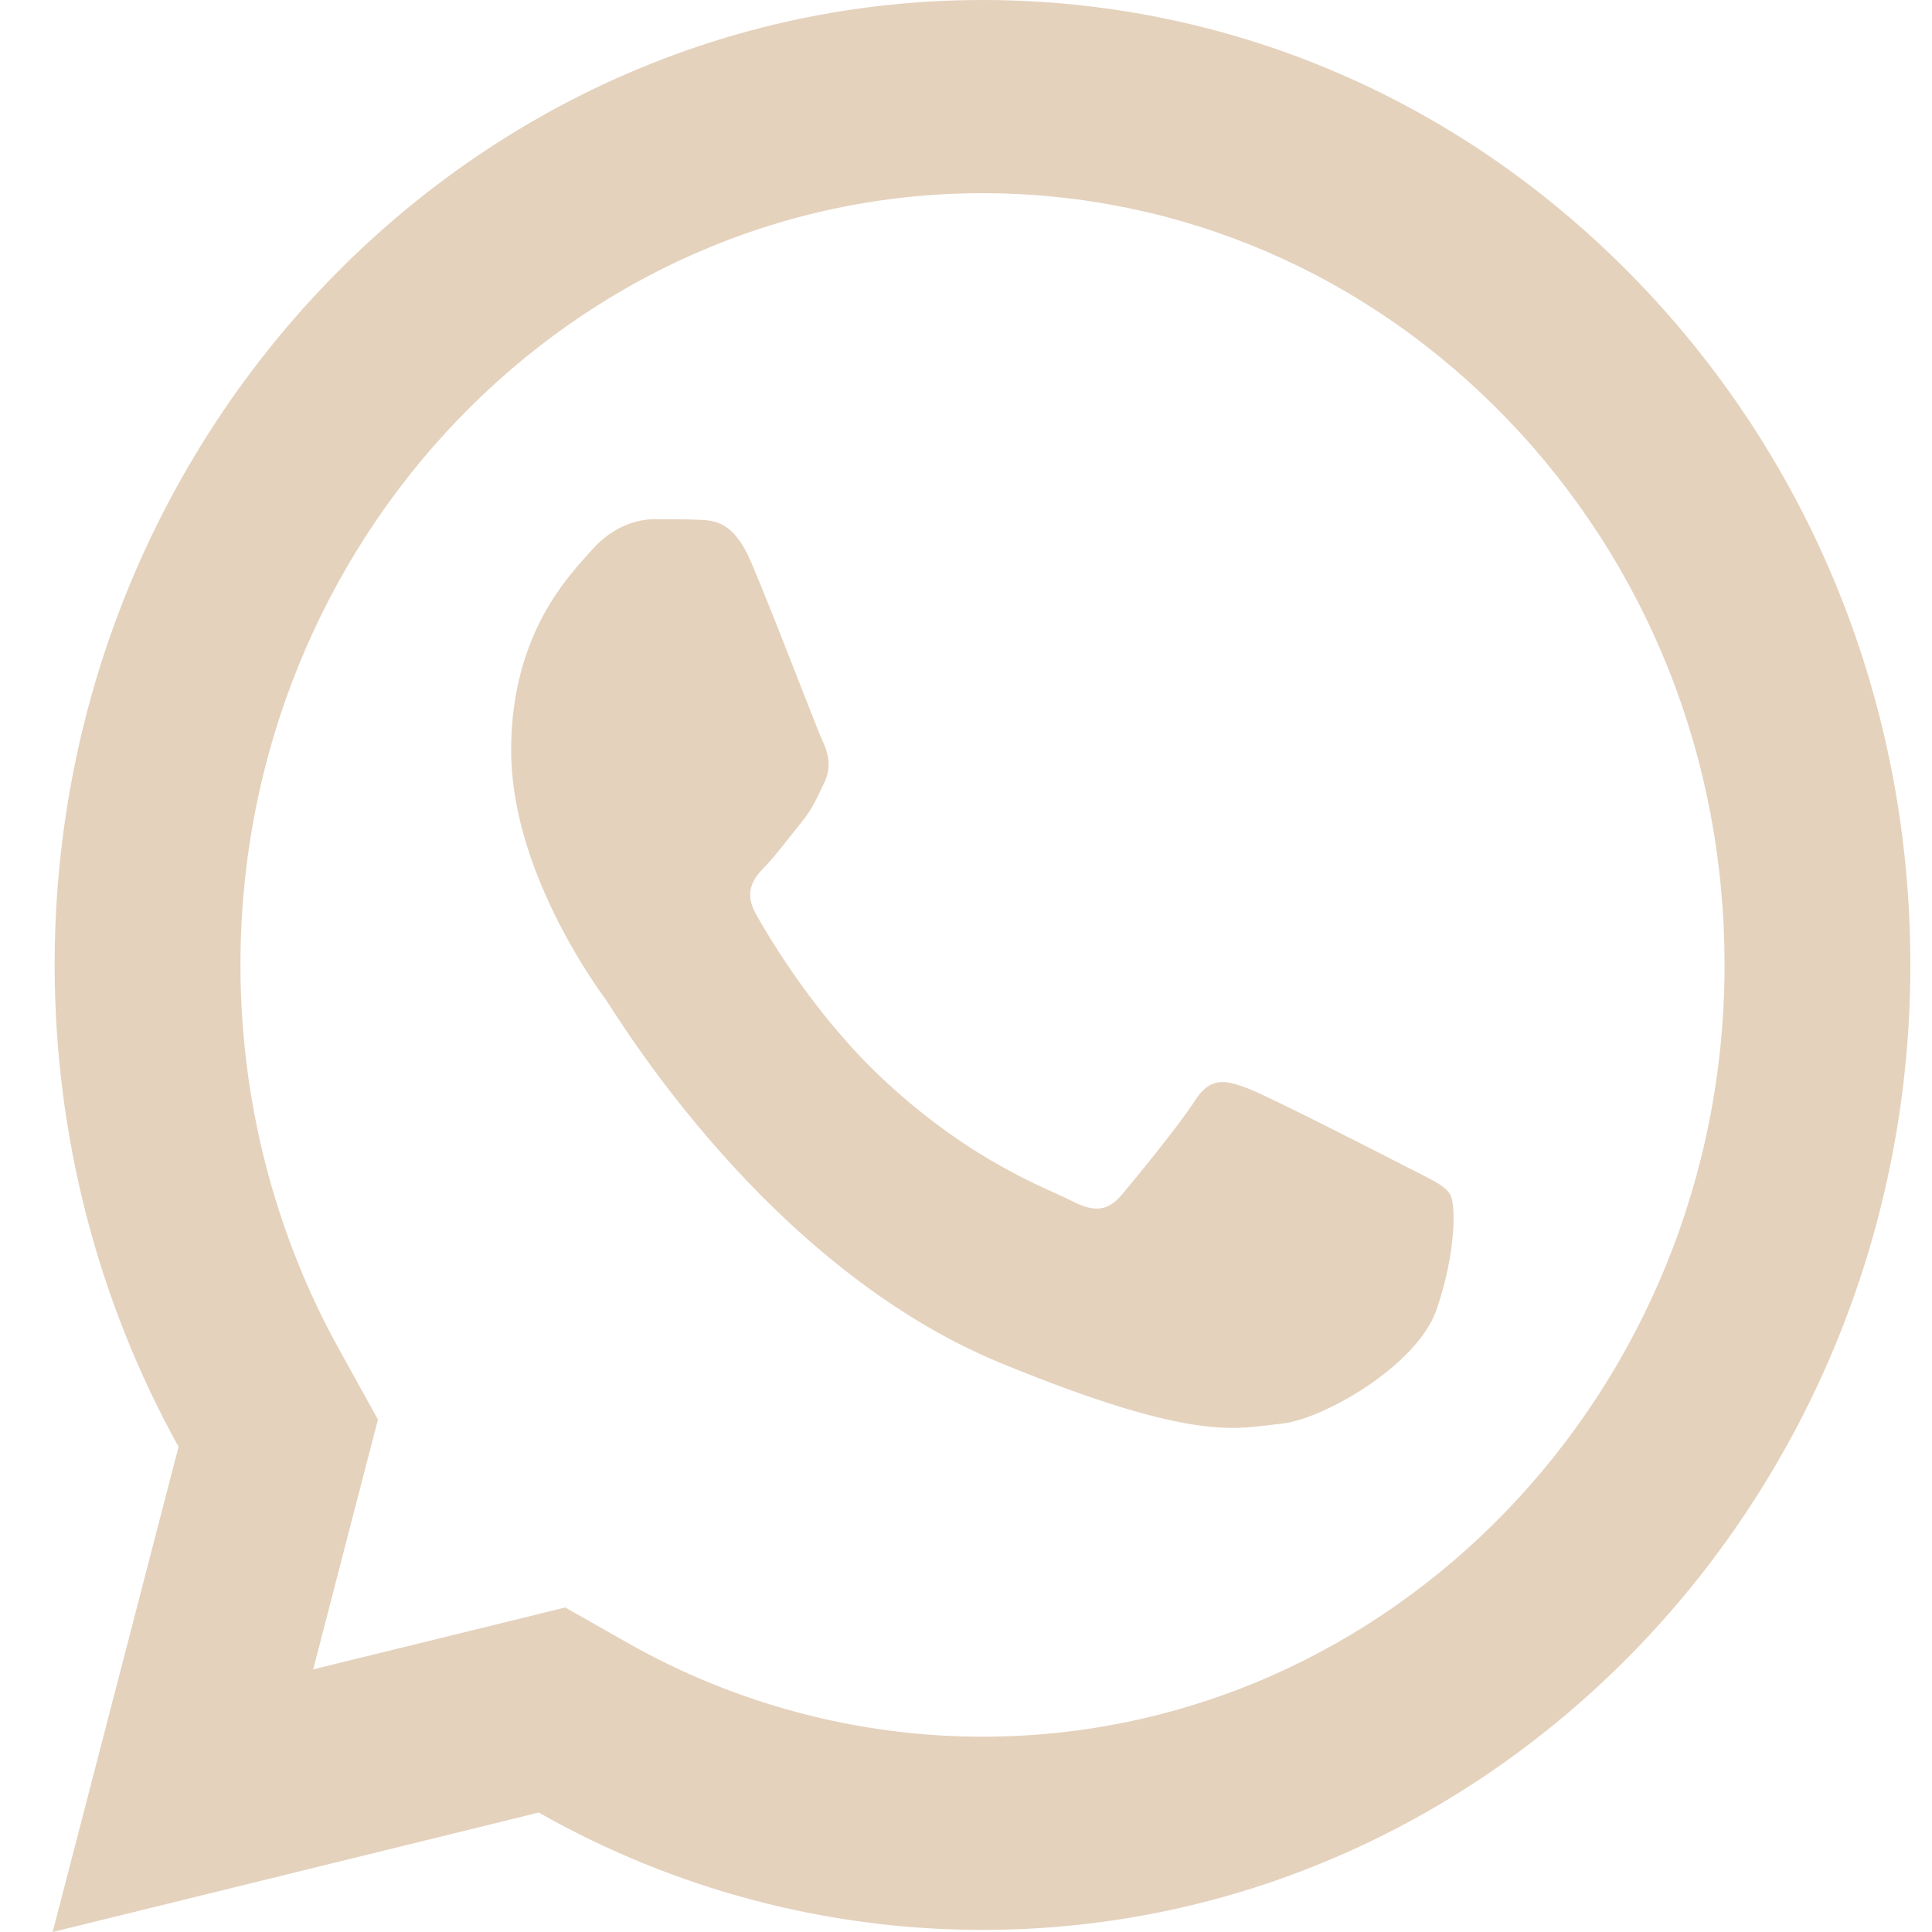 <svg width="35" height="35" viewBox="0 0 35 35" fill="none" xmlns="http://www.w3.org/2000/svg">
<path d="M17.802 0C8.537 0 0.994 7.837 0.99 17.473C0.989 20.553 1.764 23.559 3.235 26.209L0.954 35L9.76 32.836C12.215 34.229 14.979 34.961 17.793 34.962H17.799C27.063 34.962 34.603 27.123 34.608 17.49C34.611 12.819 32.865 8.428 29.691 5.124C26.517 1.821 22.299 0.002 17.802 0ZM17.799 3.5C21.394 3.502 24.772 4.959 27.311 7.598C29.851 10.241 31.246 13.752 31.242 17.486C31.239 25.193 25.21 31.462 17.796 31.462C15.553 31.461 13.331 30.875 11.373 29.764L10.239 29.121L8.987 29.429L5.674 30.242L6.483 27.118L6.847 25.717L6.151 24.459C4.976 22.345 4.354 19.928 4.356 17.473C4.359 9.769 10.389 3.5 17.799 3.5ZM11.853 9.406C11.572 9.406 11.118 9.516 10.732 9.953C10.347 10.389 9.26 11.444 9.26 13.593C9.26 15.742 10.765 17.82 10.976 18.112C11.184 18.402 13.881 22.952 18.151 24.702C21.698 26.156 22.419 25.869 23.189 25.795C23.96 25.724 25.676 24.741 26.026 23.721C26.376 22.701 26.377 21.823 26.273 21.643C26.168 21.461 25.888 21.352 25.467 21.133C25.048 20.915 22.983 19.86 22.598 19.715C22.212 19.57 21.931 19.496 21.651 19.934C21.372 20.371 20.569 21.352 20.323 21.643C20.078 21.935 19.834 21.974 19.413 21.755C18.992 21.535 17.64 21.073 16.034 19.585C14.785 18.428 13.943 17.001 13.697 16.564C13.453 16.128 13.674 15.888 13.884 15.671C14.073 15.475 14.302 15.161 14.512 14.906C14.721 14.65 14.793 14.468 14.933 14.178C15.073 13.887 15.001 13.631 14.897 13.412C14.793 13.193 13.975 11.036 13.602 10.172C13.287 9.446 12.955 9.429 12.655 9.416C12.411 9.406 12.133 9.406 11.853 9.406Z" fill="#E4D2BD"/>
</svg>
